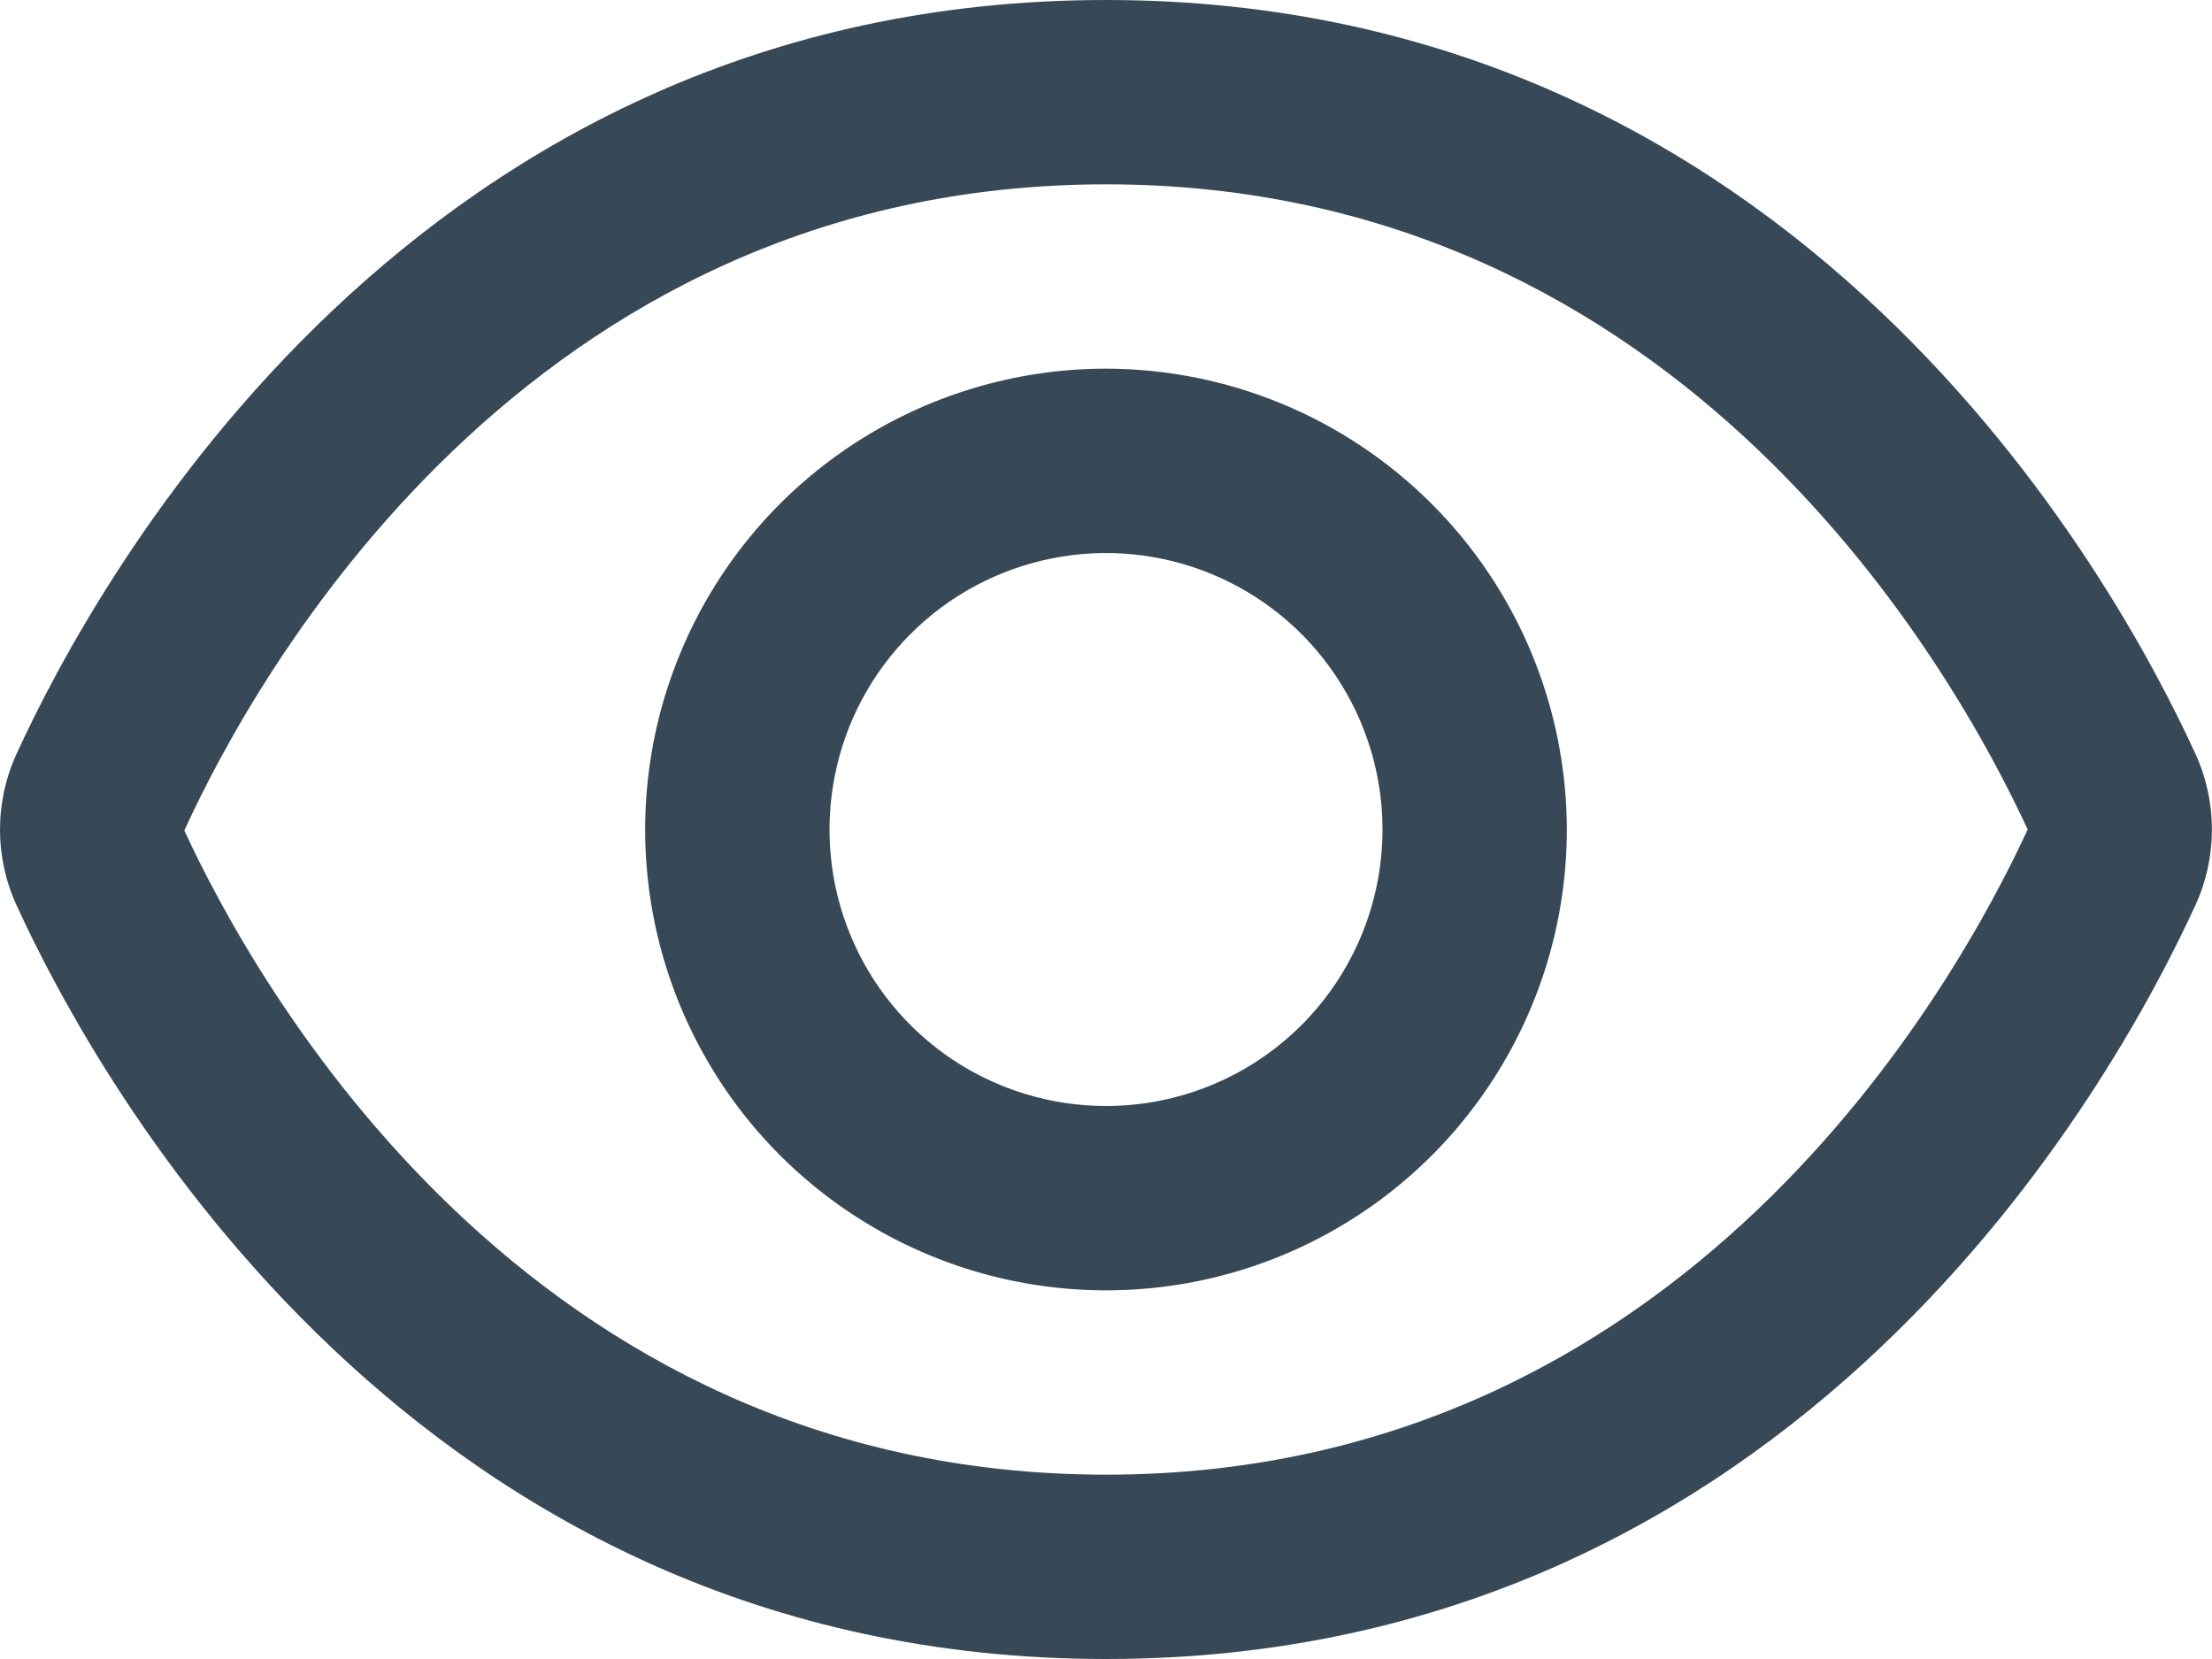 <svg width="24" height="18" viewBox="0 0 24 18" fill="none" xmlns="http://www.w3.org/2000/svg">
<path d="M23.821 8.181C22.943 6.261 19.5 0 12 0C4.5 0 1.057 6.261 0.179 8.181C0.061 8.438 0 8.718 0 9.001C0 9.284 0.061 9.564 0.179 9.821C1.057 11.739 4.5 18 12 18C19.5 18 22.943 11.739 23.821 9.819C23.939 9.562 23.999 9.283 23.999 9C23.999 8.717 23.939 8.438 23.821 8.181ZM12 16C5.693 16 2.75 10.634 2 9.011C2.75 7.366 5.693 2 12 2C18.292 2 21.236 7.343 22 9C21.236 10.657 18.292 16 12 16Z" fill="#374957"/>
<path d="M12 4C11.011 4 10.044 4.294 9.222 4.843C8.4 5.392 7.759 6.173 7.381 7.087C7.002 8.001 6.903 9.006 7.096 9.976C7.289 10.946 7.765 11.837 8.464 12.536C9.164 13.235 10.055 13.711 11.025 13.904C11.995 14.097 13 13.998 13.913 13.62C14.827 13.241 15.608 12.601 16.157 11.778C16.707 10.956 17 9.989 17 9C16.998 7.675 16.471 6.404 15.534 5.467C14.596 4.529 13.326 4.002 12 4ZM12 12C11.407 12 10.827 11.824 10.333 11.495C9.84 11.165 9.455 10.697 9.228 10.148C9.001 9.6 8.942 8.997 9.058 8.415C9.173 7.833 9.459 7.299 9.879 6.879C10.298 6.459 10.833 6.174 11.415 6.058C11.997 5.942 12.6 6.002 13.148 6.229C13.696 6.456 14.165 6.84 14.494 7.334C14.824 7.827 15 8.407 15 9C15 9.796 14.684 10.559 14.121 11.122C13.559 11.684 12.796 12 12 12Z" fill="#374957"/>
</svg>
